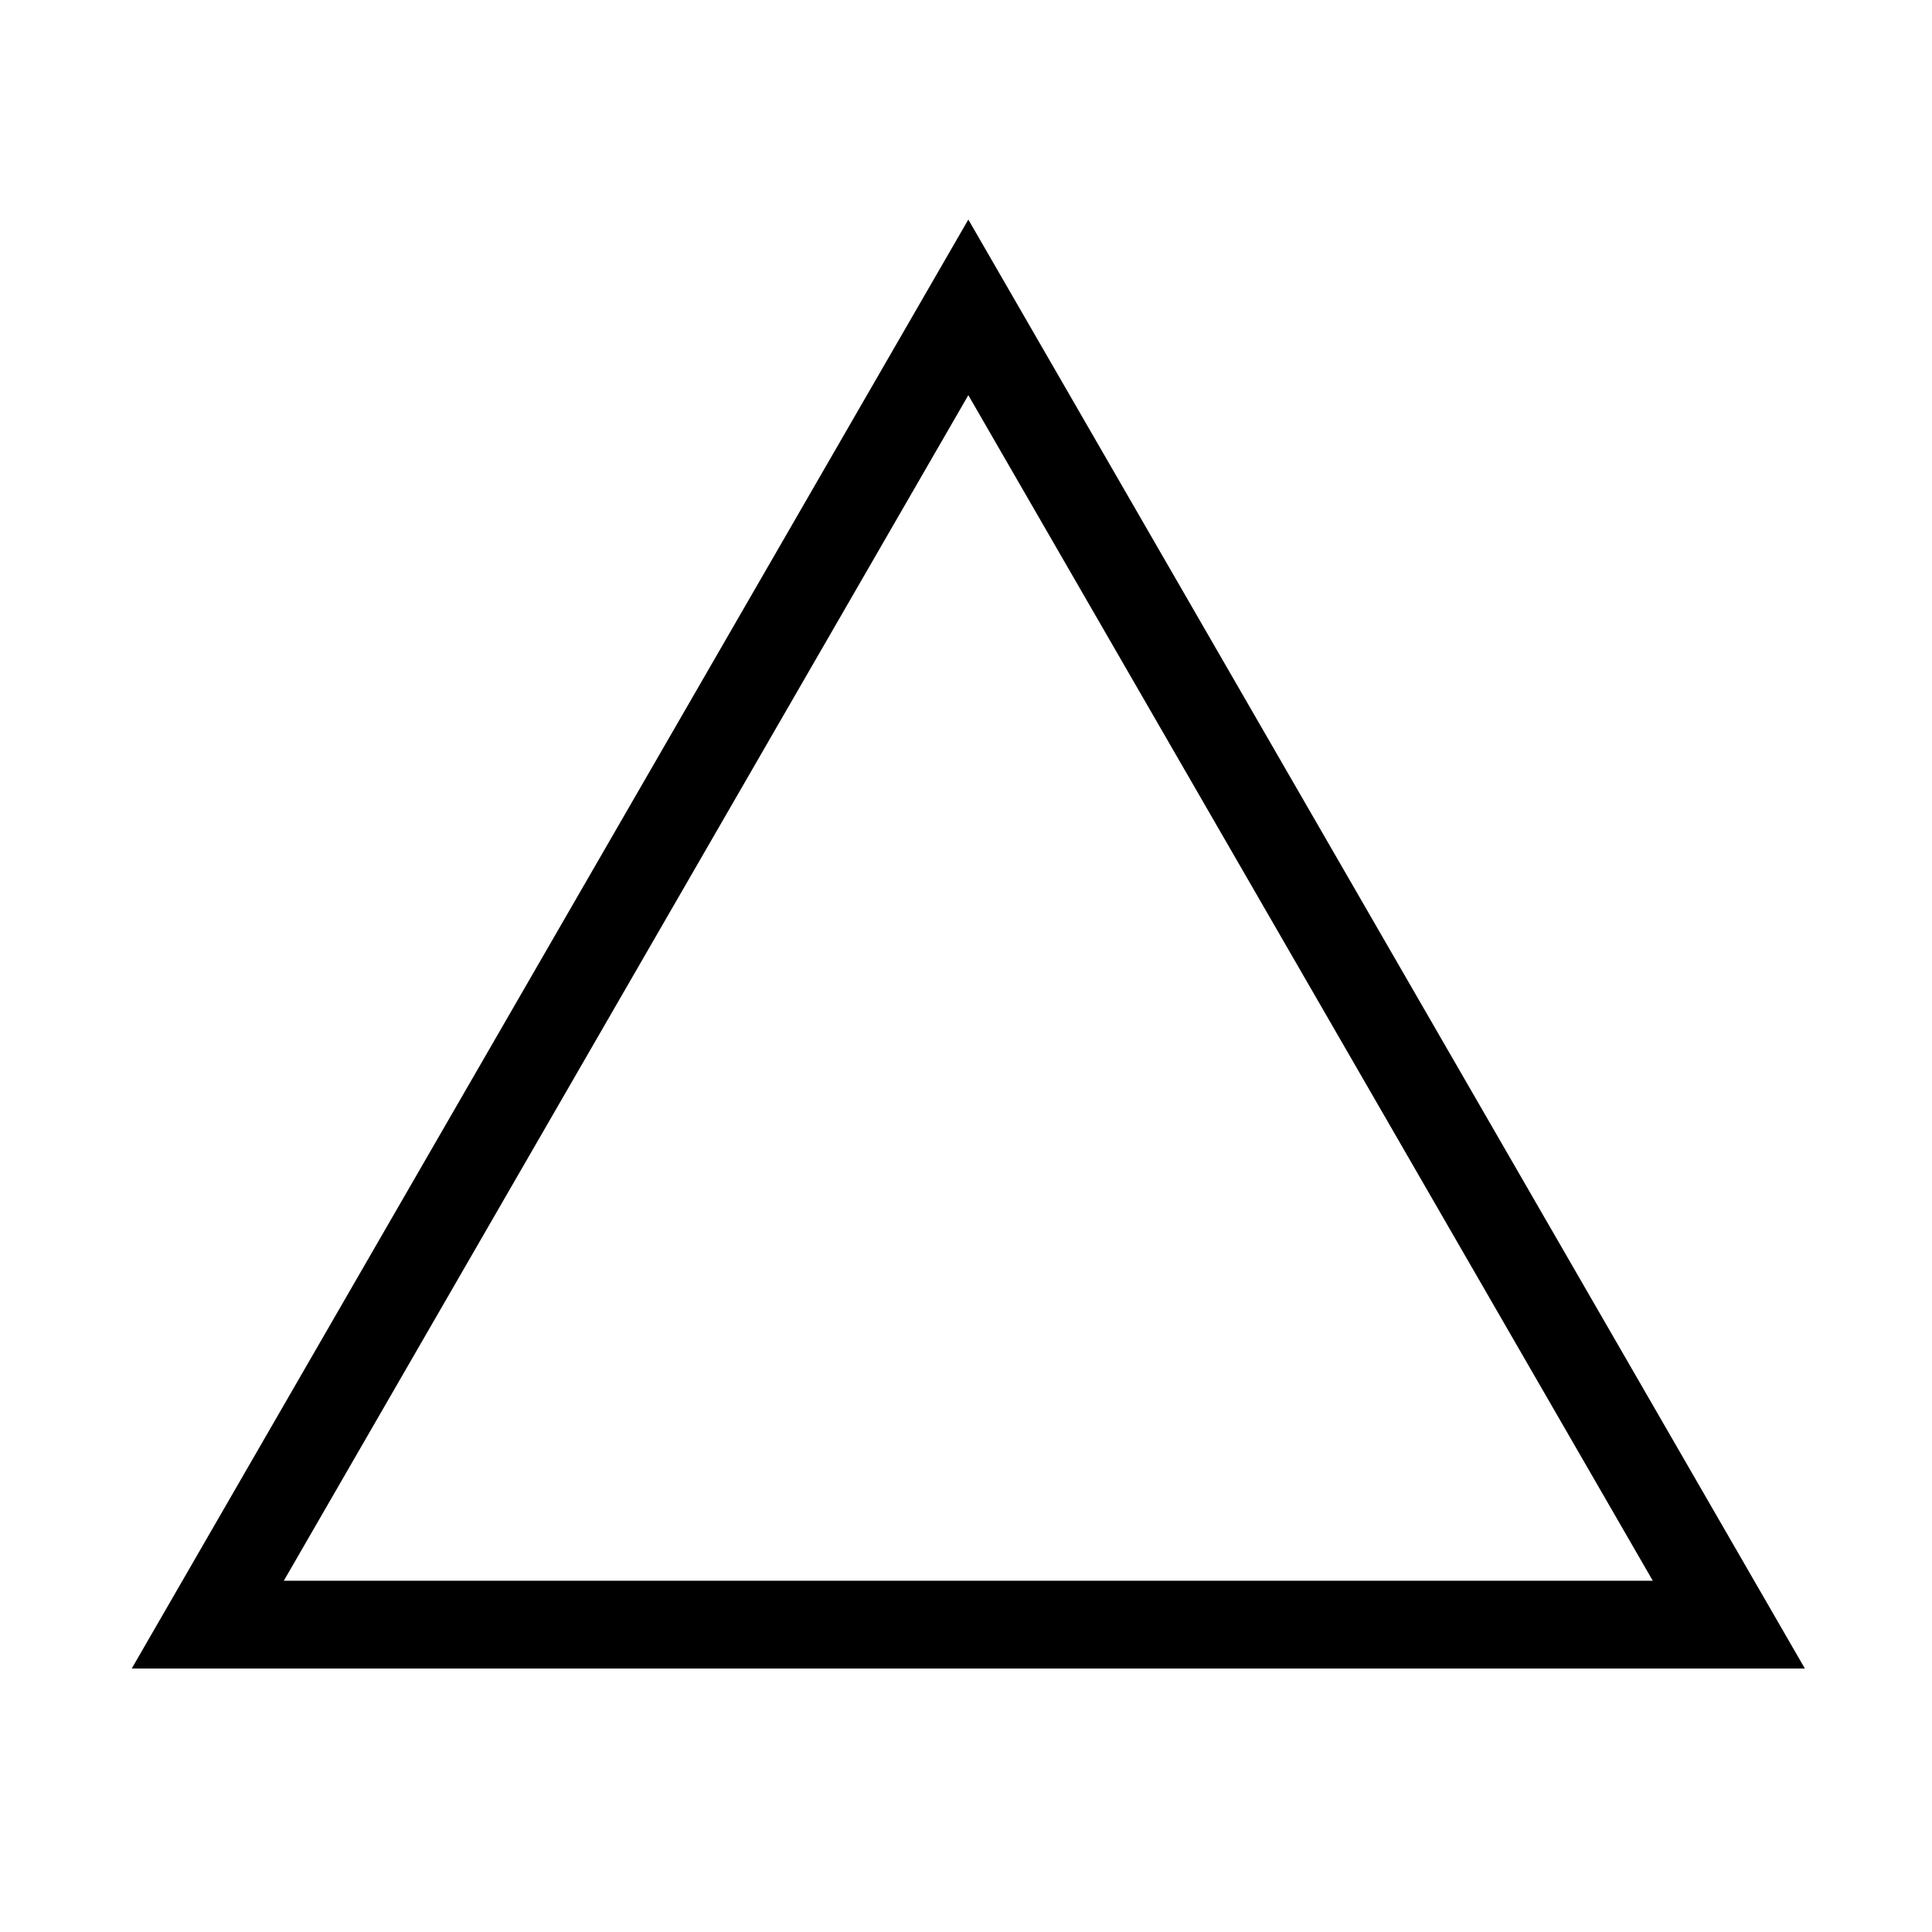 <svg width="44" height="44" viewBox="0 0 44 44" fill="none" xmlns="http://www.w3.org/2000/svg">
    <path fill-rule="evenodd" clip-rule="evenodd"
        d="M22.053 5L3 38H41.105L22.053 5ZM22.053 9L6.464 36H37.641L22.053 9Z" fill="currentColor" />
</svg>